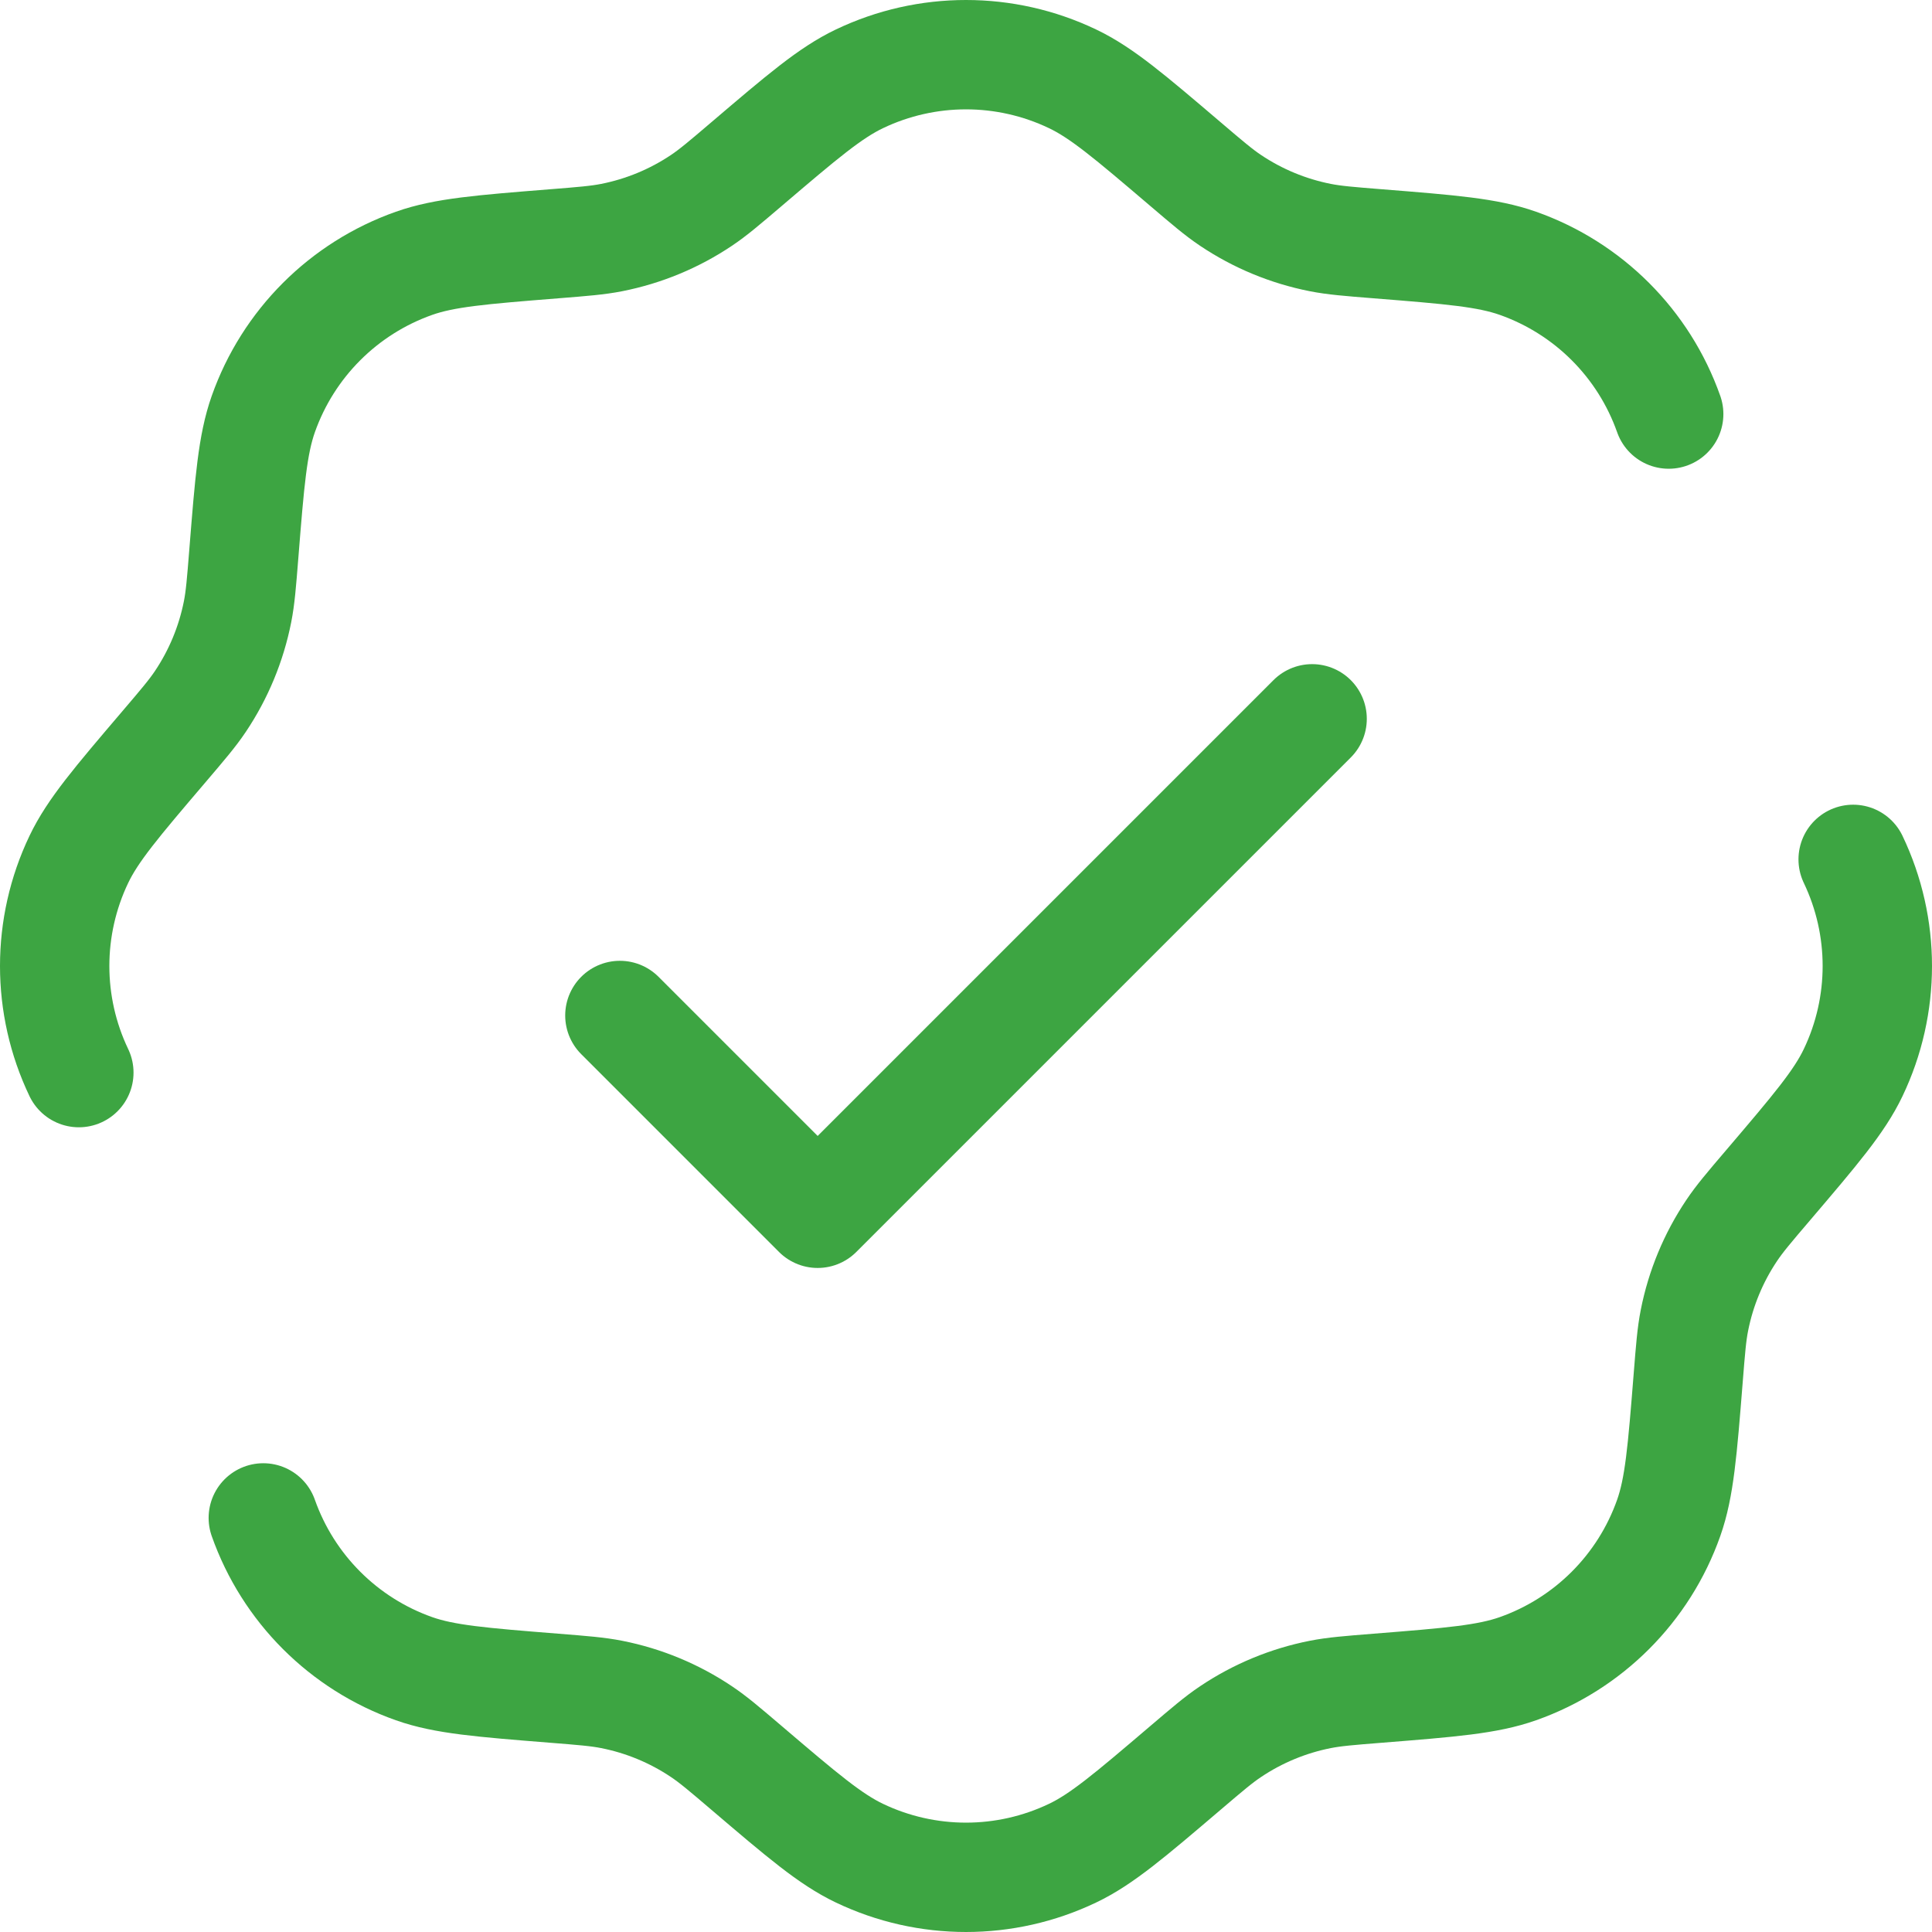<svg width="106" height="106" viewBox="0 0 106 106" fill="none" xmlns="http://www.w3.org/2000/svg">
<path d="M34.01 55.715L44.861 66.567L71.99 39.438" stroke="#3DA542" stroke-width="6" stroke-linecap="round" stroke-linejoin="round"/>
<path d="M4.326 58.849C2.558 55.15 2.558 50.85 4.326 47.15C5.091 45.551 6.394 44.021 9.001 40.962C10.039 39.744 10.558 39.136 10.994 38.485C11.993 36.995 12.686 35.321 13.034 33.56C13.185 32.792 13.249 31.995 13.376 30.4C13.696 26.393 13.856 24.39 14.446 22.718C15.812 18.852 18.852 15.812 22.718 14.446C24.39 13.856 26.393 13.696 30.4 13.376C31.995 13.249 32.793 13.185 33.56 13.034C35.321 12.686 36.995 11.993 38.485 10.994C39.136 10.558 39.744 10.039 40.962 9.001C44.021 6.394 45.551 5.091 47.151 4.326C50.85 2.558 55.15 2.558 58.849 4.326C60.449 5.091 61.978 6.394 65.038 9.001C66.256 10.039 66.864 10.558 67.515 10.994C69.005 11.993 70.679 12.686 72.439 13.034C73.208 13.185 74.005 13.249 75.6 13.376C79.607 13.696 81.61 13.856 83.281 14.446C87.147 15.812 90.189 18.852 91.554 22.718M14.446 83.281C15.812 87.147 18.852 90.188 22.718 91.554C24.39 92.144 26.393 92.304 30.4 92.624C31.995 92.751 32.793 92.815 33.56 92.966C35.321 93.314 36.995 94.007 38.485 95.007C39.136 95.442 39.744 95.961 40.962 96.999C44.021 99.606 45.551 100.91 47.151 101.674C50.85 103.442 55.15 103.442 58.849 101.674C60.449 100.91 61.978 99.606 65.038 96.999C66.256 95.961 66.864 95.442 67.515 95.007C69.005 94.007 70.679 93.314 72.439 92.966C73.208 92.815 74.005 92.751 75.6 92.624C79.607 92.304 81.61 92.144 83.281 91.554C87.147 90.188 90.189 87.147 91.554 83.281C92.144 81.61 92.304 79.607 92.624 75.6C92.751 74.005 92.814 73.207 92.966 72.44C93.314 70.679 94.007 69.005 95.007 67.515C95.442 66.864 95.961 66.255 96.999 65.038C99.606 61.978 100.91 60.449 101.674 58.849C103.442 55.15 103.442 50.85 101.674 47.15" stroke="#3DA542" stroke-width="6" stroke-linecap="round"/>
</svg>
